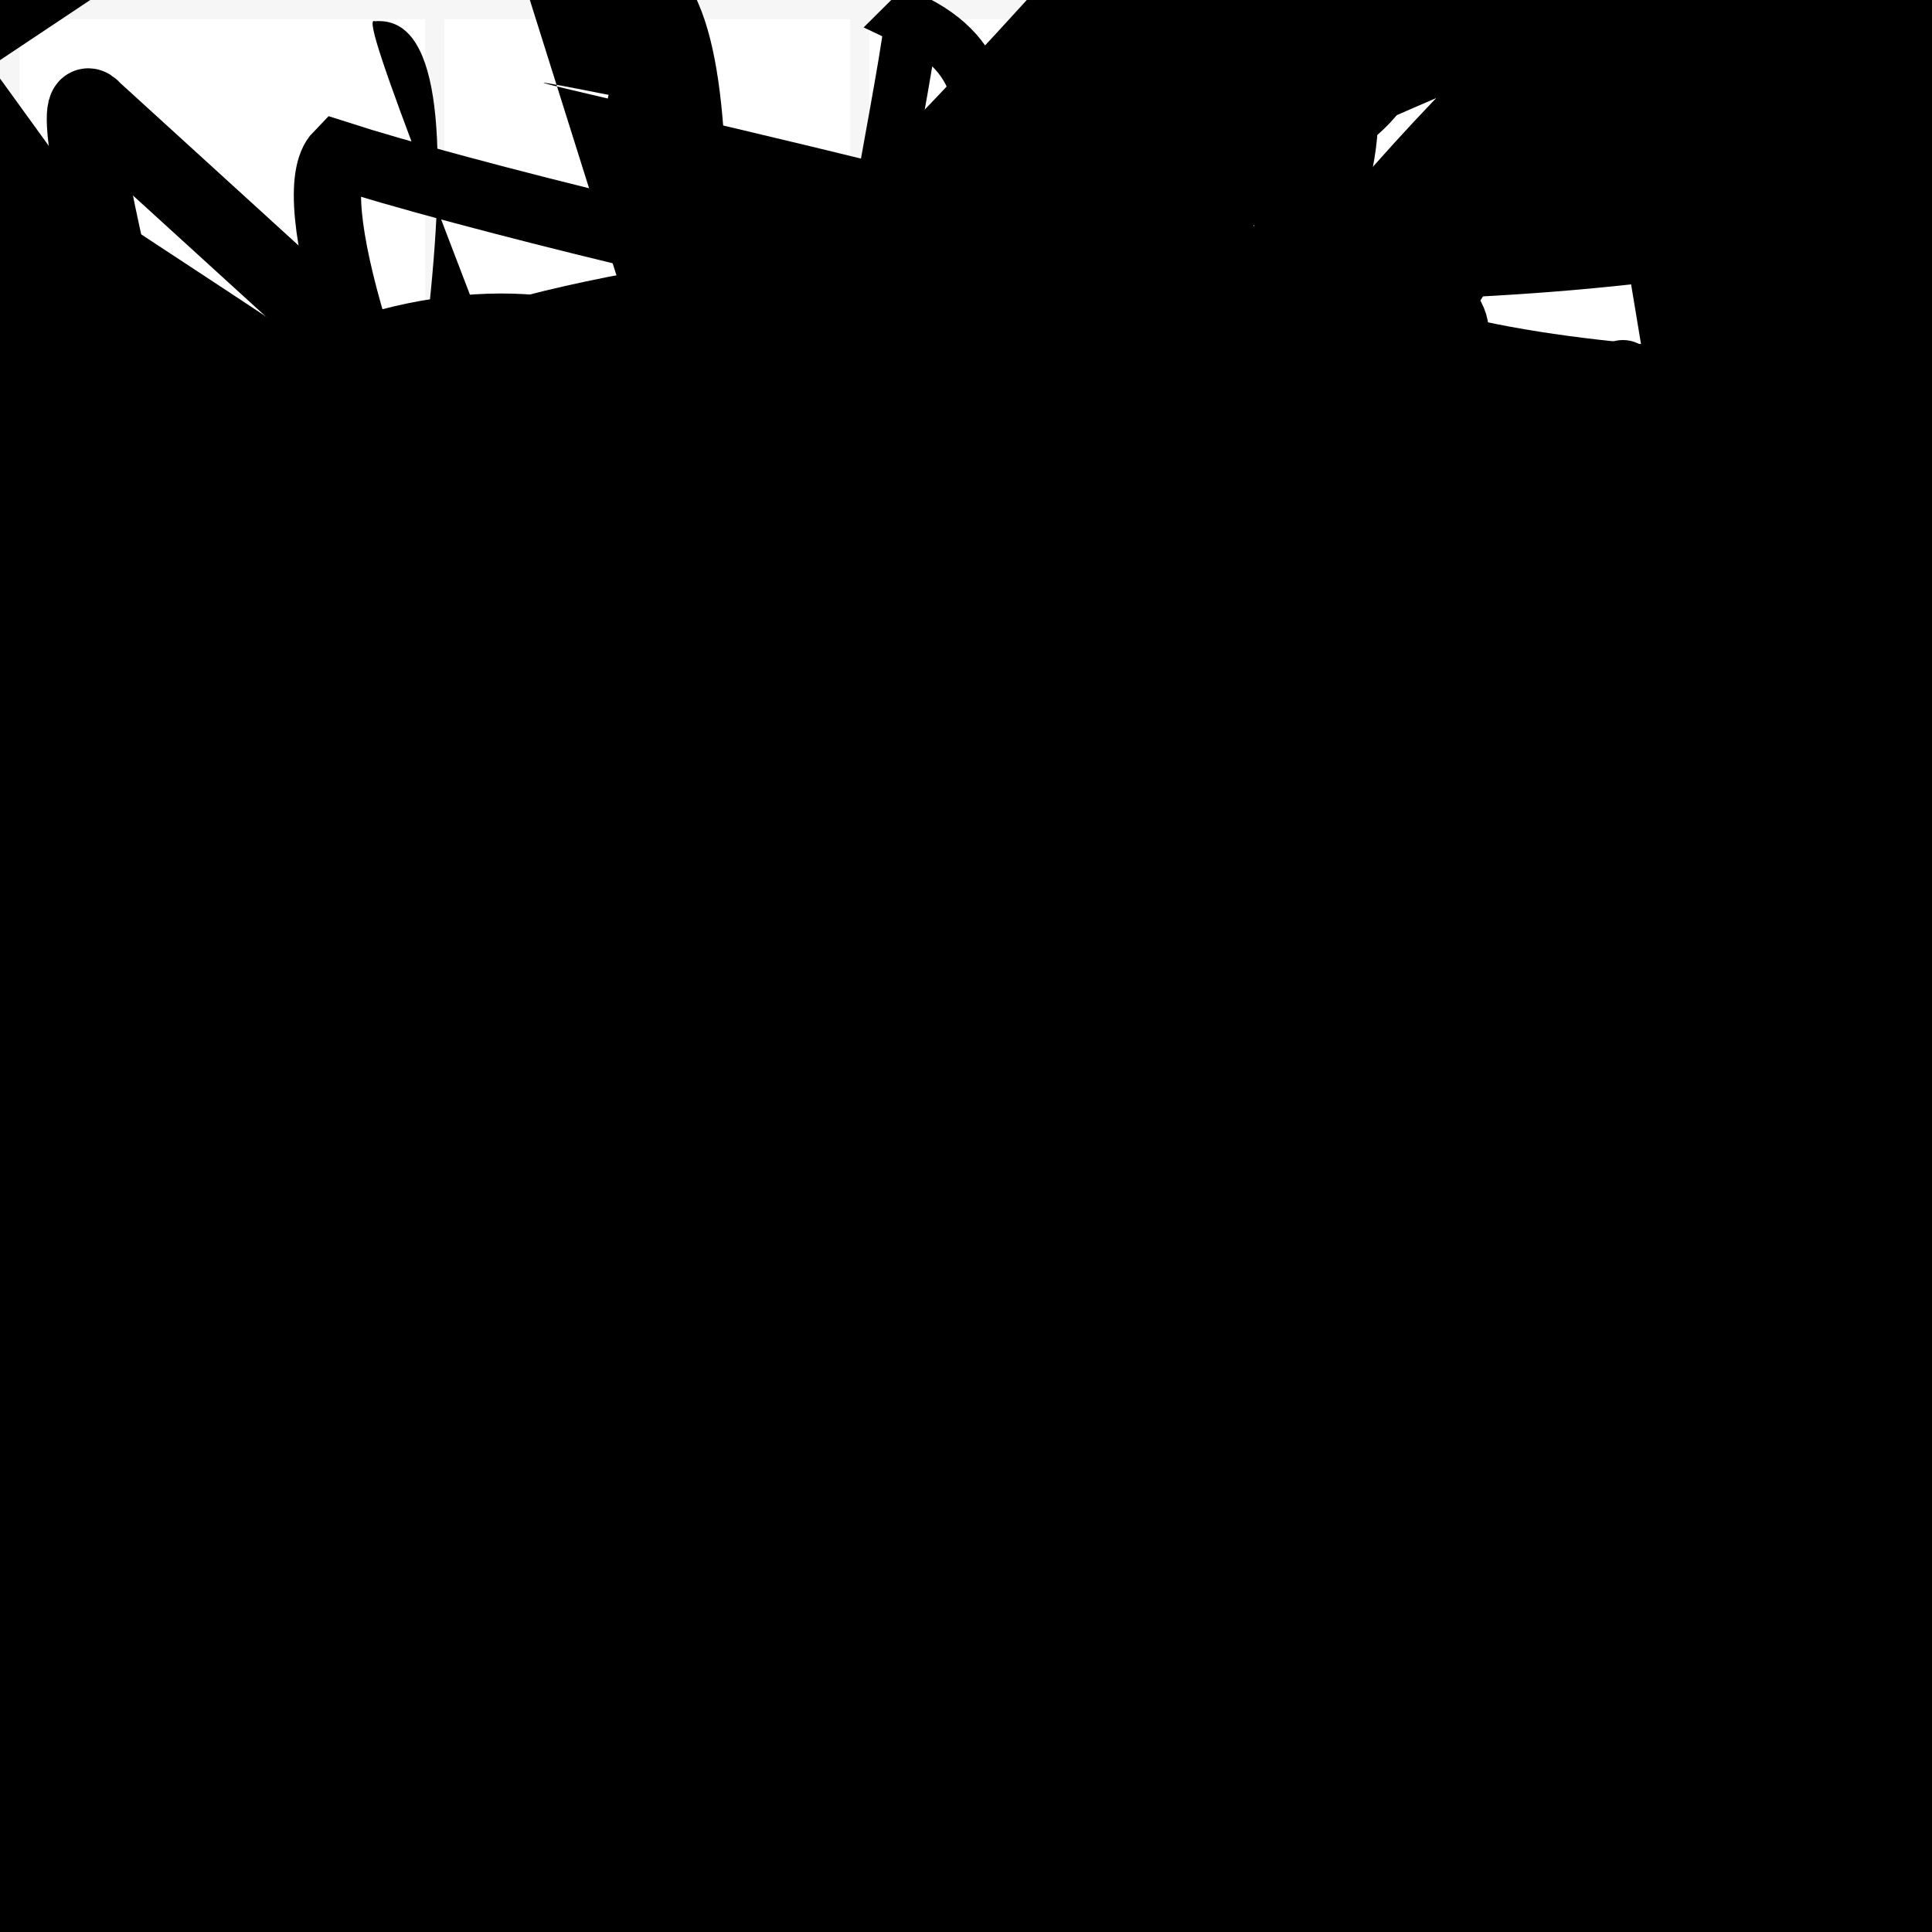 <?xml version="1.0" encoding="UTF-8"?>
<svg xmlns="http://www.w3.org/2000/svg" width="100" height="100" viewBox="0 0 100 100">
<defs>
<linearGradient id="g0" x1="0%" y1="0%" x2="100%" y2="100%">
<stop offset="0.0%" stop-color="hsl(106, 75%, 59%)" />
<stop offset="33.3%" stop-color="hsl(183, 71%, 60%)" />
<stop offset="66.7%" stop-color="hsl(242, 72%, 49%)" />
<stop offset="100.0%" stop-color="hsl(322, 74%, 44%)" />
</linearGradient>
<linearGradient id="g1" x1="0%" y1="0%" x2="100%" y2="100%">
<stop offset="0.0%" stop-color="hsl(290, 83%, 63%)" />
<stop offset="33.3%" stop-color="hsl(2, 82%, 55%)" />
<stop offset="66.7%" stop-color="hsl(86, 72%, 68%)" />
<stop offset="100.0%" stop-color="hsl(83, 65%, 44%)" />
</linearGradient>
<linearGradient id="g2" x1="0%" y1="0%" x2="100%" y2="100%">
<stop offset="0.0%" stop-color="hsl(40, 53%, 69%)" />
<stop offset="33.3%" stop-color="hsl(104, 72%, 65%)" />
<stop offset="66.7%" stop-color="hsl(144, 86%, 72%)" />
<stop offset="100.0%" stop-color="hsl(151, 70%, 62%)" />
</linearGradient>
<filter id="f1" x="-20%" y="-20%" width="140%" height="140%">
  <feGaussianBlur stdDeviation="1.802" />
</filter>

</defs>

<circle cx="97.8" cy="33.6" r="5.9" fill="url(#g2)" fill-opacity="0.99"  transform="translate(62.2 49.5) rotate(270.3) scale(1.91 1.56)" />
<rect x="60.8" y="7.2" width="28.8" height="16.0" rx="0" fill="none" fill-opacity="0.77" stroke="hsl(144, 86%, 72%)" stroke-width="2.5"  transform="translate(88.7 12.1) rotate(289.1) scale(1.72 0.63)" />
<rect x="53.2" y="47.4" width="24.7" height="21.3" rx="0" fill="none" fill-opacity="0.54" stroke="hsl(290, 83%, 63%)" stroke-width="2.4" filter="url(#f1)" transform="translate(84.7 48.2) rotate(35.2) scale(1.10 0.93)" />
<path d="M 58.8 36.2 C 45.5 52.7, 23.3 23.7, 28.4 29.7 C 33.0 23.1, 80.5 88.4, 83.6 93.6 C 81.2 80.1, 43.4 0.0, 52.1 5.0 C 56.4 10.8, 19.1 71.2, 11.9 84.5 C 22.6 87.6, 23.9 8.2, 33.5 19.1 C 50.0 1.9, 30.8 36.4, 33.4 21.6 Z" fill="hsl(151, 70%, 62%)" fill-opacity="0.86" stroke="none" stroke-width="4.07"  transform="translate(23.3 70.4) rotate(157.5) scale(1.58 1.09)" />
<path d="M 24.5 55.7 C 4.9 71.5, 10.2 27.5, 8.6 39.6 C 28.6 53.3, 86.3 90.2, 87.8 90.3 C 98.7 100.0, 4.1 7.8, 10.2 14.7 C 13.5 8.9, 38.6 98.9, 52.4 98.8 C 41.0 91.0, 9.0 100.0, 8.5 98.2 C 12.6 98.3, 26.2 55.4, 21.3 62.9 C 12.9 77.9, 77.3 78.1, 88.4 89.6 C 94.0 80.2, 28.4 24.8, 40.8 11.6 C 41.7 5.3, 19.2 71.4, 18.9 60.9 Z" fill="hsl(106, 75%, 59%)" fill-opacity="0.25" stroke="none" stroke-width="1.02"  transform="translate(27.7 33.3) rotate(314.1) scale(1.09 0.93)" />
<path d="M 84.3 57.2 C 88.0 43.4, 21.3 100.0, 22.8 93.7 C 17.2 100.0, 100.0 62.3, 95.8 71.9 C 100.0 75.4, 82.6 81.2, 77.6 68.5 C 67.2 71.3, 47.0 75.0, 49.0 76.7 C 63.8 60.0, 40.7 66.8, 40.8 69.3 C 50.5 67.4, 47.9 23.5, 36.1 35.1 C 53.7 46.5, 47.7 62.7, 51.1 52.2 C 62.2 42.5, 16.7 69.1, 16.6 61.2 C 5.8 54.7, 62.0 48.4, 71.8 57.1 Z" fill="none" fill-opacity="0.98" stroke="hsl(86, 72%, 68%)" stroke-width="1.59"   />
<path d="M 14.2 95.9 C 0.0 100.0, 32.7 0.0, 19.4 1.1 C 17.4 0.0, 42.2 55.9, 33.8 52.6 C 21.0 70.6, 2.8 35.0, 2.9 27.3 C 0.0 25.9, 3.3 12.8, 6.7 27.1 C 0.7 35.4, 58.7 21.6, 68.1 15.3 C 60.6 26.0, 76.7 0.0, 88.3 3.8 C 73.2 15.1, 18.9 82.7, 7.5 78.8 C 14.8 90.8, 0.0 70.4, 2.3 80.2 C 10.8 62.0, 0.0 27.0, 7.7 16.4 " fill="hsl(183, 71%, 60%)" fill-opacity="0.37" stroke="none" stroke-width="2.29" filter="url(#f1)"  />
<circle cx="85.5" cy="13.5" r="7.4" fill="url(#g0)" fill-opacity="0.94"  transform="translate(85.7 85.9) rotate(23.9) scale(1.74 1.57)" />
<path d="M 22.4 52.2 C 30.8 59.4, 17.3 4.0, 9.4 10.9 C 0.0 0.0, 51.0 8.8, 50.5 22.8 C 35.5 5.0, 23.3 74.8, 29.3 60.4 C 36.7 74.4, 5.4 35.7, 16.8 22.7 C 16.0 19.9, 78.1 54.6, 75.9 54.8 C 95.7 65.9, 5.7 81.4, 8.9 79.9 C 7.3 85.7, 9.5 39.4, 20.1 26.2 C 13.9 30.4, 100.0 15.1, 98.6 14.8 Z" fill="none" fill-opacity="0.77" stroke="hsl(104, 72%, 65%)" stroke-width="3.74"  transform="translate(62.2 29.1) rotate(342.6) scale(1.48 1.87)" />
<path d="M 8.1 97.6 C 9.0 95.5, 12.3 12.3, 10.4 4.7 C 21.5 6.2, 21.2 75.5, 12.6 72.2 C 3.2 79.6, 9.6 85.8, 4.1 75.5 C 22.0 85.7, 16.7 17.7, 31.7 10.3 C 13.2 23.1, 71.9 79.5, 58.8 88.4 C 40.2 95.6, 20.0 71.3, 7.6 61.3 C 11.1 48.0, 21.9 25.8, 21.0 31.3 C 19.7 11.5, 53.0 60.6, 42.9 75.0 C 32.6 89.4, 52.0 79.7, 51.1 80.4 Z" fill="hsl(290, 83%, 63%)" fill-opacity="0.82" stroke="none" stroke-width="4.46"  transform="translate(81.2 3.1) rotate(61.8) scale(0.74 1.85)" />
<path d="M 10.6 15.1 C 8.0 14.6, 23.5 43.8, 36.7 42.2 C 41.7 30.2, 100.0 29.9, 97.7 16.4 C 83.8 11.8, 100.0 62.7, 99.5 53.9 C 100.0 63.5, 85.2 79.4, 91.9 71.1 C 77.8 77.4, 72.2 43.3, 76.7 54.1 C 93.7 45.0, 59.2 39.1, 59.1 48.3 Z" fill="hsl(183, 71%, 60%)" fill-opacity="0.41" stroke="none" stroke-width="2.11"  transform="translate(80.6 98.3) rotate(257.0) scale(1.54 1.16)" />
<rect x="16.2" y="61.6" width="20.4" height="19.8" rx="0.6" fill="none" fill-opacity="0.89"   transform="translate(96.9 57.3) rotate(97.9) scale(1.89 0.93)" />
<rect x="19.5" y="50.6" width="39.1" height="32.1" rx="0" fill="hsl(83, 65%, 44%)" fill-opacity="0.64"    />
<path d="M 10.3 51.6 C 16.8 69.0, 50.6 47.7, 40.7 43.1 C 22.3 33.5, 70.9 90.5, 65.1 93.8 C 69.4 94.2, 1.0 56.4, 5.3 50.1 C 0.0 59.4, 23.3 7.9, 12.9 9.1 C 27.9 13.0, 2.9 100.0, 16.3 99.7 C 13.9 100.0, 84.4 23.3, 93.5 20.7 C 81.8 0.9, 73.6 51.4, 72.8 43.4 " fill="none" fill-opacity="0.29" stroke="hsl(290, 83%, 63%)" stroke-width="1.60"  transform="translate(11.8 31.6) rotate(55.8) scale(1.03 1.39)" />
<rect x="31.9" y="25.6" width="48.8" height="19.9" rx="0" fill="none" fill-opacity="0.32"   transform="translate(12.5 26.4) rotate(182.1) scale(0.94 0.63)" />
<path d="M 72.7 96.7 C 63.2 100.0, 98.8 92.9, 88.4 86.1 C 73.2 82.3, 90.8 48.3, 81.3 54.5 C 80.5 41.7, 70.1 0.2, 66.5 0.9 C 84.0 0.0, 24.7 17.3, 35.6 29.8 C 55.5 43.8, 49.7 60.1, 57.7 64.4 C 60.5 53.2, 28.0 100.0, 22.8 98.7 Z" fill="none" fill-opacity="0.27" stroke="hsl(290, 83%, 63%)" stroke-width="4.24"  transform="translate(21.2 58.3) rotate(299.4) scale(0.74 1.47)" />
<circle cx="84.0" cy="19.4" r="1.8" fill="hsl(290, 83%, 63%)" fill-opacity="0.69"   />
<rect x="51.4" y="19.2" width="46.4" height="30.0" rx="7.7" fill="hsl(83, 65%, 44%)" fill-opacity="0.73" stroke="hsl(290, 83%, 63%)" stroke-width="4.4"  transform="translate(16.3 89.8) rotate(233.0) scale(1.71 0.54)" />
<circle cx="90.2" cy="98.3" r="7.7" fill="hsl(322, 74%, 44%)" fill-opacity="0.41"   />
<rect x="38.1" y="18.3" width="38.0" height="26.3" rx="0" fill="none" fill-opacity="0.25" stroke="hsl(106, 75%, 59%)" stroke-width="4.3"  transform="translate(28.9 90.2) rotate(35.8) scale(1.68 0.91)" />
<circle cx="47.2" cy="97.8" r="6.4" fill="url(#g1)" fill-opacity="0.68"   />
<rect x="4.8" y="11.6" width="23.5" height="37.1" rx="0.9" fill="hsl(151, 70%, 62%)" fill-opacity="0.64"   transform="translate(59.4 1.2) rotate(309.1) scale(1.42 0.80)" />
<rect x="20.5" y="1.1" width="48.6" height="16.8" rx="3.7" fill="none" fill-opacity="0.39"   transform="translate(81.7 10.0) rotate(127.9) scale(1.29 1.23)" />
<path d="M 77.4 40.7 C 66.8 38.1, 32.0 42.5, 38.7 54.0 C 31.1 58.1, 100.0 31.7, 98.1 36.7 C 90.9 38.1, 54.4 28.6, 42.8 32.2 C 24.7 25.6, 70.4 4.9, 56.5 3.7 C 36.7 0.0, 100.0 48.4, 89.8 55.5 C 96.6 69.0, 40.1 79.2, 28.9 90.2 C 48.8 71.3, 19.4 100.0, 14.4 93.5 C 26.7 90.6, 92.2 38.8, 94.5 32.2 C 76.0 22.5, 73.8 35.7, 84.8 34.7 C 92.9 21.3, 56.9 0.0, 61.5 8.1 Z" fill="hsl(106, 75%, 59%)" fill-opacity="0.40" stroke="none" stroke-width="2.09"  transform="translate(52.1 95.1) rotate(318.7) scale(0.63 1.63)" />
<circle cx="45.5" cy="43.6" r="0.4" fill="hsl(104, 72%, 65%)" fill-opacity="0.91"   />
<path d="M 89.1 13.8 C 100.0 1.5, 62.7 6.3, 74.8 9.0 C 57.3 0.0, 100.0 0.0, 86.5 2.9 C 82.8 11.9, 92.9 69.0, 97.4 75.1 C 98.6 68.2, 0.0 40.8, 5.7 55.5 C 4.8 70.3, 49.5 85.1, 39.5 92.1 C 55.8 82.7, 16.3 60.8, 26.4 69.2 C 32.5 88.4, 41.0 50.4, 45.2 50.7 Z" fill="hsl(2, 82%, 55%)" fill-opacity="0.40" stroke="none" stroke-width="3.59"  transform="translate(65.1 68.4) rotate(101.3) scale(1.41 0.86)" />
<rect x="19.6" y="46.5" width="47.0" height="28.0" rx="0" fill="hsl(242, 72%, 49%)" fill-opacity="0.21"   transform="translate(98.3 82.7) rotate(144.1) scale(1.71 1.99)" />
<rect x="50.8" y="18.7" width="20.7" height="26.7" rx="0" fill="hsl(40, 53%, 69%)" fill-opacity="0.72" stroke="hsl(144, 86%, 72%)" stroke-width="4.5"  transform="translate(6.9 91.3) rotate(236.3) scale(1.59 1.59)" />
<circle cx="42.1" cy="76.5" r="16.9" fill="hsl(322, 74%, 44%)" fill-opacity="0.79"  transform="translate(85.4 25.5) rotate(58.0) scale(1.37 1.95)" />
<path d="M 81.8 84.6 C 70.2 93.1, 45.5 0.0, 58.5 8.2 C 73.9 0.4, 44.4 67.5, 35.5 56.3 C 42.3 74.1, 15.1 36.0, 11.5 45.9 C 0.0 51.8, 84.1 54.7, 70.2 65.5 C 61.1 85.5, 36.7 14.4, 41.6 8.5 C 56.3 5.5, 85.4 75.4, 73.8 88.4 C 92.7 83.1, 4.6 10.5, 1.4 11.9 C 10.9 22.2, 0.5 3.7, 2.6 13.4 C 0.0 8.6, 42.1 76.2, 28.7 88.5 C 11.3 100.0, 41.9 77.5, 35.8 89.6 " fill="none" fill-opacity="0.87" stroke="hsl(83, 65%, 44%)" stroke-width="1.99"  transform="translate(58.8 29.3) rotate(317.5) scale(1.28 1.02)" />
<rect x="12.2" y="5.6" width="39.3" height="32.4" rx="18.2" fill="none" fill-opacity="0.42"    />
<circle cx="4.4" cy="60.7" r="17.2" fill="hsl(242, 72%, 49%)" fill-opacity="0.64"  transform="translate(27.3 28.9) rotate(116.7) scale(1.55 1.94)" />
<circle cx="54.3" cy="27.6" r="5.8" fill="url(#g2)" fill-opacity="0.97" filter="url(#f1)" transform="translate(49.7 12.1) rotate(111.3) scale(0.90 1.19)" />
<rect x="67.6" y="50.1" width="21.0" height="25.6" rx="15.1" fill="hsl(2, 82%, 55%)" fill-opacity="0.56"   transform="translate(94.2 22.8) rotate(356.3) scale(1.02 0.94)" />
<path d="M 0.9 44.5 C 18.4 58.4, 82.7 13.6, 83.2 2.4 C 68.2 17.7, 96.5 58.0, 87.2 68.7 C 100.0 54.8, 37.4 91.7, 47.4 96.0 C 46.3 92.8, 75.6 26.0, 89.7 39.7 C 98.9 57.0, 93.6 66.4, 95.2 55.9 C 100.0 50.5, 42.5 68.8, 42.6 57.3 C 52.4 43.6, 56.1 40.3, 53.6 45.9 C 71.3 39.1, 96.2 60.6, 98.1 60.0 C 81.3 59.8, 60.5 41.7, 72.5 43.7 C 84.8 53.9, 53.0 0.0, 58.4 0.2 Z" fill="none" fill-opacity="0.85" stroke="hsl(83, 65%, 44%)" stroke-width="4.55" filter="url(#f1)" transform="translate(73.7 99.5) rotate(31.2) scale(1.64 0.66)" />
<circle cx="89.5" cy="31.2" r="0.6" fill="url(#g2)" fill-opacity="0.43" filter="url(#f1)" transform="translate(21.6 20.6) rotate(142.3) scale(1.86 1.36)" />
<circle cx="42.8" cy="9.5" r="1.0" fill="url(#g1)" fill-opacity="0.41"  transform="translate(72.8 73.4) rotate(315.2) scale(1.90 0.66)" />
<path d="M 4.9 5.7 C 0.0 0.0, 29.4 99.9, 32.0 96.0 C 15.5 96.5, 38.0 29.2, 31.9 33.0 C 27.4 37.9, 39.5 37.5, 40.8 42.4 C 54.7 26.5, 65.5 89.8, 78.2 75.9 C 77.1 71.4, 93.2 41.9, 88.7 47.7 C 82.6 37.1, 72.7 52.9, 69.2 64.3 Z" fill="none" fill-opacity="0.79" stroke="hsl(86, 72%, 68%)" stroke-width="3.86"   />
<path d="M 19.3 13.8 C 30.7 1.6, 3.7 100.0, 8.5 96.3 C 3.3 80.9, 80.7 47.4, 90.6 34.0 C 100.0 18.0, 41.0 38.1, 43.1 34.7 C 25.1 44.5, 65.7 20.0, 57.5 23.2 C 64.4 37.5, 12.2 27.1, 2.6 36.7 C 0.0 33.4, 49.3 80.6, 39.2 79.4 C 31.9 90.3, 57.9 83.1, 50.4 86.4 C 54.6 100.0, 62.8 65.9, 77.1 55.1 Z" fill="hsl(144, 86%, 72%)" fill-opacity="0.91" stroke="none" stroke-width="2.81"  transform="translate(20.9 48.1) rotate(345.2) scale(0.69 1.34)" />
<rect x="53.6" y="82.9" width="30.7" height="16.8" rx="0" fill="hsl(151, 70%, 62%)" fill-opacity="0.78"  filter="url(#f1)" transform="translate(9.1 73.5) rotate(15.9) scale(1.13 0.61)" />
<rect x="26.1" y="38.1" width="34.4" height="12.0" rx="11.5" fill="hsl(106, 75%, 59%)" fill-opacity="0.44"   transform="translate(48.2 92.1) rotate(172.5) scale(1.34 0.86)" />
<path d="M 22.6 48.7 C 10.6 39.5, 61.3 82.2, 71.3 67.7 C 83.0 52.1, 47.8 34.3, 33.3 37.1 C 49.2 52.6, 35.6 89.1, 27.5 76.5 C 34.1 96.2, 12.9 57.3, 3.7 68.8 C 0.0 64.6, 0.0 63.8, 4.5 68.4 C 22.5 68.3, 5.9 42.3, 20.2 55.1 Z" fill="none" fill-opacity="0.77" stroke="hsl(40, 53%, 69%)" stroke-width="0.86"  transform="translate(56.1 7.3) rotate(134.2) scale(1.85 1.34)" />
<path d="M 4.2 56.0 C 13.1 39.0, 90.6 47.7, 86.6 34.8 C 72.8 46.9, 41.3 95.3, 42.5 97.4 C 25.6 81.3, 46.5 36.3, 36.3 28.8 C 39.3 9.3, 79.2 0.0, 68.2 2.7 C 65.2 0.0, 40.0 36.1, 26.8 29.4 C 18.8 46.8, 85.1 35.6, 93.8 50.5 C 93.7 63.1, 62.7 21.9, 57.8 26.7 C 53.1 33.0, 42.2 41.4, 39.4 39.0 Z" fill="hsl(151, 70%, 62%)" fill-opacity="0.38" stroke="none" stroke-width="2.29"  transform="translate(59.5 86.5) rotate(92.3) scale(1.44 1.95)" />
<circle cx="97.5" cy="16.0" r="16.1" fill="url(#g2)" fill-opacity="0.60"  transform="translate(68.5 50.2) rotate(190.7) scale(1.75 0.98)" />
<path d="M 92.3 64.3 C 87.8 46.1, 29.5 85.8, 15.2 85.7 C 34.4 84.3, 64.8 84.5, 52.2 78.8 C 67.0 96.7, 69.8 63.2, 77.5 50.7 C 97.4 49.9, 34.8 40.5, 42.1 27.5 C 38.6 29.7, 37.7 55.1, 46.5 42.9 C 34.3 61.4, 48.1 0.0, 47.1 1.0 C 63.5 8.7, 18.6 39.6, 30.0 39.9 Z" fill="none" fill-opacity="0.70" stroke="hsl(183, 71%, 60%)" stroke-width="2.80"   />
<rect x="33.4" y="27.1" width="48.1" height="37.6" rx="0" fill="none" fill-opacity="0.46" stroke="hsl(2, 82%, 55%)" stroke-width="1.5"  transform="translate(42.2 26.9) rotate(7.2) scale(1.09 0.68)" />
<rect x="9.9" y="14.9" width="26.7" height="21.6" rx="2.6" fill="hsl(242, 72%, 49%)" fill-opacity="0.38"   transform="translate(32.4 72.6) rotate(232.4) scale(0.60 1.28)" />
<path d="M 79.7 21.5 C 62.3 35.8, 98.1 60.4, 97.7 55.7 C 100.0 69.7, 65.3 17.9, 70.0 5.3 C 77.8 3.3, 93.2 14.9, 88.4 3.2 C 95.7 0.0, 83.2 29.0, 96.2 14.4 C 100.0 3.6, 87.4 36.9, 76.9 22.9 C 57.2 20.3, 51.2 89.0, 65.6 82.6 C 73.2 70.6, 92.7 4.5, 99.7 4.3 C 99.0 17.5, 92.8 10.7, 86.6 3.3 C 90.9 21.3, 82.5 88.0, 76.6 98.4 Z" fill="hsl(2, 82%, 55%)" fill-opacity="0.31" stroke="none" stroke-width="1.22"  transform="translate(8.5 66.7) rotate(357.6) scale(1.89 0.78)" />
<rect x="10.6" y="18.6" width="33.5" height="30.9" rx="18.7" fill="none" fill-opacity="0.68"   transform="translate(21.2 39.8) rotate(206.3) scale(1.28 0.92)" />
<circle cx="7.0" cy="33.4" r="10.5" fill="url(#g2)" fill-opacity="0.52"  transform="translate(8.5 67.0) rotate(214.0) scale(1.18 1.19)" />
<circle cx="10.8" cy="72.8" r="13.7" fill="url(#g2)" fill-opacity="0.43" filter="url(#f1)" transform="translate(2.6 46.7) rotate(105.6) scale(1.01 1.94)" />
<path d="M 89.5 61.6 C 96.1 44.7, 89.8 0.0, 89.3 12.4 C 87.3 6.5, 39.9 70.1, 43.5 59.1 C 30.1 58.3, 51.8 94.0, 60.7 94.2 C 44.5 98.3, 31.8 75.2, 29.9 81.2 C 43.5 94.7, 44.6 36.3, 46.6 27.7 C 54.8 45.2, 86.9 15.5, 82.3 30.5 C 91.6 25.0, 4.8 0.0, 14.8 7.0 C 26.2 20.1, 100.0 41.1, 95.5 30.4 Z" fill="hsl(151, 70%, 62%)" fill-opacity="0.60" stroke="none" stroke-width="3.11"  transform="translate(61.3 8.1) rotate(4.3) scale(0.61 1.31)" />
<rect x="40.9" y="8.5" width="21.6" height="25.3" rx="0" fill="hsl(106, 75%, 59%)" fill-opacity="0.53"   transform="translate(23.4 80.2) rotate(137.5) scale(1.35 1.40)" />
<path d="M 85.1 88.2 C 80.3 86.0, 89.5 61.2, 93.0 65.7 C 86.6 76.7, 38.0 88.4, 52.9 91.3 C 70.5 80.1, 48.7 51.4, 48.3 55.6 C 31.1 52.4, 11.6 20.7, 14.5 27.6 C 12.7 17.9, 100.0 18.0, 92.9 29.6 C 75.1 22.8, 42.2 69.0, 50.5 72.5 Z" fill="hsl(242, 72%, 49%)" fill-opacity="0.98" stroke="none" stroke-width="4.63" filter="url(#f1)" transform="translate(42.4 55.3) rotate(104.0) scale(0.83 0.52)" />
<circle cx="53.9" cy="92.5" r="4.5" fill="hsl(86, 72%, 68%)" fill-opacity="0.57"  transform="translate(57.6 83.8) rotate(256.2) scale(1.48 1.64)" />
<path d="M 98.0 36.7 C 100.0 22.1, 100.0 49.5, 98.0 55.9 C 100.0 64.5, 28.2 11.0, 19.6 3.6 C 1.4 0.0, 6.4 37.5, 4.1 35.6 C 0.0 37.7, 73.7 15.0, 84.6 13.3 C 80.2 14.2, 72.8 37.9, 68.7 50.6 C 53.8 46.2, 49.4 26.7, 44.4 27.0 C 43.8 11.5, 8.2 67.9, 22.8 80.7 C 31.9 63.6, 62.5 43.5, 74.4 52.3 Z" fill="hsl(290, 83%, 63%)" fill-opacity="0.59" stroke="none" stroke-width="3.85"  transform="translate(6.9 54.4) rotate(222.4) scale(1.75 0.97)" />
<path d="M 77.7 48.6 C 93.0 32.9, 30.7 38.9, 20.7 25.5 C 5.2 11.0, 66.8 13.8, 61.8 6.6 C 72.2 13.6, 0.0 54.1, 5.6 47.2 C 24.1 33.3, 25.4 90.4, 14.3 91.2 C 34.2 88.2, 25.3 35.0, 15.3 21.2 C 24.5 13.2, 85.8 22.7, 93.3 16.5 Z" fill="hsl(151, 70%, 62%)" fill-opacity="0.84" stroke="none" stroke-width="1.93"   />
<circle cx="94.8" cy="12.1" r="12.3" fill="url(#g2)" fill-opacity="0.83" filter="url(#f1)" transform="translate(61.5 36.5) rotate(338.3) scale(1.56 1.99)" />
<path d="M 41.7 63.9 C 22.4 57.1, 93.5 84.5, 87.7 69.9 C 67.9 54.2, 18.9 54.5, 16.9 46.0 C 10.2 61.4, 3.4 17.5, 6.3 17.0 C 21.3 1.8, 36.7 54.4, 41.3 52.5 C 23.1 42.1, 0.0 76.2, 2.2 84.2 C 11.6 70.0, 4.6 1.3, 15.0 12.5 C 30.4 22.7, 50.5 7.6, 47.5 17.9 C 50.4 27.4, 74.5 71.3, 85.0 67.8 C 98.5 71.4, 6.6 37.7, 11.2 31.7 C 23.5 46.0, 60.3 94.6, 60.5 89.1 Z" fill="hsl(290, 83%, 63%)" fill-opacity="0.49" stroke="none" stroke-width="2.58"  transform="translate(82.8 53.8) rotate(22.7) scale(1.72 0.62)" />
<path d="M 32.0 78.9 C 48.5 73.8, 100.0 19.7, 94.4 8.4 C 90.0 20.0, 7.2 79.2, 9.1 68.9 C 12.0 77.5, 37.2 82.7, 38.9 93.5 C 26.2 87.6, 84.3 96.6, 80.5 99.2 C 77.4 100.0, 95.4 38.0, 91.4 26.5 C 75.5 28.3, 78.6 24.1, 65.2 25.6 C 64.0 25.6, 14.3 96.8, 6.5 83.7 C 19.4 79.5, 49.7 25.6, 51.0 26.3 C 66.1 34.4, 92.7 45.8, 99.0 56.5 C 100.0 75.2, 68.9 21.1, 71.0 26.6 Z" fill="hsl(242, 72%, 49%)" fill-opacity="0.83" stroke="none" stroke-width="1.10"  transform="translate(17.9 10.5) rotate(166.8) scale(0.75 0.93)" />
<rect x="50.6" y="20.1" width="32.5" height="21.3" rx="7.3" fill="none" fill-opacity="0.64"   transform="translate(46.2 60.5) rotate(202.9) scale(0.84 1.88)" />
<rect x="43.1" y="49.7" width="34.8" height="20.5" rx="12.4" fill="hsl(322, 74%, 44%)" fill-opacity="0.77"    />
<path d="M 78.5 34.4 C 84.1 30.0, 64.0 46.7, 72.9 40.9 C 69.4 56.9, 42.6 50.0, 40.0 60.1 C 21.0 49.0, 97.4 39.3, 92.9 38.9 C 82.5 36.1, 6.4 26.8, 9.1 24.6 C 13.9 39.8, 38.9 48.9, 51.4 48.6 C 46.4 30.4, 23.2 16.1, 9.8 26.5 C 14.7 27.8, 68.0 20.2, 76.1 27.5 C 88.4 19.5, 100.0 33.8, 89.7 46.2 Z" fill="hsl(83, 65%, 44%)" fill-opacity="0.68" stroke="none" stroke-width="0.98"  transform="translate(73.2 1.4) rotate(94.8) scale(0.72 0.77)" />
<path d="M 73.5 81.3 C 65.1 99.3, 60.9 64.8, 55.8 58.5 C 72.7 70.3, 0.0 47.0, 4.0 39.5 C 0.0 24.3, 80.8 78.3, 66.0 76.9 C 85.4 68.6, 35.1 89.4, 46.0 81.3 C 38.7 71.2, 7.1 46.8, 2.0 41.3 C 0.0 44.0, 63.0 74.7, 63.3 61.1 C 67.2 74.1, 43.9 47.8, 49.8 43.4 C 34.1 48.9, 18.1 8.4, 8.2 8.3 C 0.0 22.5, 46.3 52.5, 58.2 52.6 C 70.2 37.1, 33.2 14.1, 37.8 19.3 Z" fill="hsl(104, 72%, 65%)" fill-opacity="0.54" stroke="none" stroke-width="4.56"  transform="translate(81.6 92.7) rotate(205.9) scale(1.23 0.75)" />
<circle cx="20.4" cy="62.9" r="4.4" fill="hsl(322, 74%, 44%)" fill-opacity="0.74"  transform="translate(69.2 60.6) rotate(99.7) scale(1.62 1.30)" />
<path d="M 93.2 84.7 C 90.4 100.0, 68.9 91.7, 65.0 87.3 C 73.3 67.6, 60.8 24.4, 48.9 28.6 C 49.8 39.9, 86.1 74.6, 80.1 86.0 C 90.9 79.5, 38.0 39.5, 47.9 28.5 C 65.5 44.1, 0.0 9.3, 7.8 1.8 C 8.1 18.1, 43.3 57.3, 37.5 69.6 C 28.9 88.9, 8.8 2.2, 18.2 3.0 C 18.6 5.2, 9.9 22.0, 20.4 36.9 Z" fill="hsl(144, 86%, 72%)" fill-opacity="0.75" stroke="none" stroke-width="1.97"  transform="translate(18.0 33.0) rotate(290.9) scale(1.71 1.05)" />
<path d="M 26.9 56.2 C 13.9 75.9, 1.5 9.9, 1.8 0.2 C 0.0 0.0, 22.0 100.0, 35.2 96.4 C 33.8 92.2, 54.3 34.8, 63.0 23.5 C 82.3 29.7, 14.7 39.6, 13.5 40.9 C 25.8 49.0, 65.5 61.0, 61.6 64.4 C 60.3 71.3, 39.8 58.9, 35.7 65.5 C 45.2 46.9, 54.6 33.6, 56.7 48.2 " fill="hsl(86, 72%, 68%)" fill-opacity="0.25" stroke="none" stroke-width="3.80"  transform="translate(39.3 0.3) rotate(207.6) scale(1.59 0.77)" />
<circle cx="53.0" cy="67.2" r="4.2" fill="url(#g2)" fill-opacity="0.97" filter="url(#f1)" transform="translate(37.6 10.0) rotate(198.6) scale(0.98 1.28)" />
<path d="M 11.3 83.4 C 21.0 69.9, 55.8 39.4, 46.4 31.0 C 58.0 31.1, 76.3 43.9, 83.7 57.0 C 74.5 53.1, 28.2 75.2, 19.7 62.7 C 8.1 64.0, 88.2 68.7, 85.1 66.8 C 94.5 61.4, 91.0 0.9, 91.2 5.0 C 100.0 19.9, 73.0 100.0, 86.9 97.6 C 100.0 100.0, 100.0 25.6, 97.0 35.5 C 99.6 20.1, 47.5 10.3, 56.3 2.2 C 65.4 10.5, 60.6 33.1, 73.8 36.8 C 61.2 17.6, 91.6 44.7, 82.6 54.5 Z" fill="hsl(144, 86%, 72%)" fill-opacity="0.29" stroke="none" stroke-width="3.80"   />
<rect x="7.4" y="25.5" width="32.6" height="37.0" rx="3.9" fill="none" fill-opacity="0.93" stroke="hsl(151, 70%, 62%)" stroke-width="1.4"  transform="translate(62.2 3.8) rotate(41.3) scale(0.59 1.57)" />
<circle cx="52.6" cy="45.8" r="10.7" fill="url(#g1)" fill-opacity="0.93"  transform="translate(63.1 47.0) rotate(85.4) scale(1.80 1.64)" />
<rect x="15.4" y="10.5" width="39.3" height="31.0" rx="0" fill="none" fill-opacity="0.83"   transform="translate(88.2 44.4) rotate(264.0) scale(0.72 1.26)" />
<circle cx="24.6" cy="20.5" r="4.1" fill="url(#g1)" fill-opacity="0.54"   />
<path d="M 40.7 30.0 C 42.8 20.9, 51.2 31.4, 43.7 29.2 C 27.5 37.6, 0.0 91.5, 1.9 96.7 C 9.2 85.3, 11.8 100.0, 13.2 88.0 C 1.4 71.0, 91.9 19.3, 87.5 15.6 C 89.0 13.4, 81.7 9.6, 88.5 13.7 C 79.3 6.3, 6.3 62.1, 16.4 65.9 C 21.7 78.2, 48.8 100.0, 34.3 98.1 Z" fill="none" fill-opacity="0.39" stroke="hsl(322, 74%, 44%)" stroke-width="3.47"  transform="translate(16.8 63.4) rotate(148.5) scale(0.92 0.81)" />
<rect x="22.5" y="11.2" width="40.3" height="36.4" rx="0" fill="hsl(151, 70%, 62%)" fill-opacity="0.84"  filter="url(#f1)" transform="translate(25.8 61.4) rotate(183.5) scale(1.44 1.79)" />
<path d="M 93.5 26.6 C 87.7 17.7, 41.9 98.7, 50.7 92.6 C 35.8 100.0, 28.0 71.3, 24.0 67.7 C 9.1 65.8, 31.1 44.7, 21.4 59.3 C 35.3 76.1, 35.6 73.4, 28.0 61.7 C 11.1 59.9, 82.9 0.0, 83.9 0.7 C 72.2 0.0, 80.9 4.4, 71.0 0.0 C 51.2 9.1, 25.4 74.9, 40.0 71.4 C 20.7 58.1, 72.2 42.0, 77.0 36.8 Z" fill="hsl(183, 71%, 60%)" fill-opacity="0.34" stroke="none" stroke-width="2.09"  transform="translate(85.7 80.4) rotate(72.3) scale(0.98 0.85)" />
<path d="M 62.4 85.2 C 47.6 67.0, 99.8 4.6, 97.5 1.3 C 100.0 1.2, 4.6 89.2, 0.0 95.7 C 0.0 100.0, 99.3 0.0, 86.2 10.1 C 78.5 0.0, 33.0 0.0, 24.9 3.3 C 21.5 0.0, 89.3 0.7, 95.4 4.1 C 100.0 18.6, 30.6 47.0, 38.6 59.6 C 30.3 70.7, 83.3 50.3, 91.2 48.0 C 100.0 50.0, 61.6 100.0, 64.7 97.0 C 48.1 84.7, 34.4 100.0, 37.4 94.3 C 22.4 99.3, 85.8 64.1, 71.2 55.4 Z" fill="hsl(290, 83%, 63%)" fill-opacity="0.93" stroke="none" stroke-width="3.30"  transform="translate(50.9 91.5) rotate(270.1) scale(1.22 1.40)" />
<path d="M 99.7 23.4 C 100.0 21.9, 34.1 50.2, 28.0 49.5 C 29.9 30.8, 83.4 88.1, 72.6 91.4 C 71.3 97.3, 83.6 88.4, 78.4 91.2 C 74.9 76.0, 79.4 51.8, 86.9 40.4 C 100.0 54.2, 75.7 82.2, 66.6 86.9 C 62.7 69.4, 100.0 73.9, 93.9 71.3 C 74.0 61.0, 30.8 54.9, 26.7 56.0 C 34.1 53.8, 0.0 35.3, 5.0 43.8 C 2.7 42.0, 18.5 24.9, 17.8 25.0 Z" fill="none" fill-opacity="0.60" stroke="hsl(322, 74%, 44%)" stroke-width="2.03"  transform="translate(97.9 53.5) rotate(94.9) scale(1.63 0.68)" />
<rect x="17.3" y="63.2" width="29.5" height="36.4" rx="0" fill="hsl(322, 74%, 44%)" fill-opacity="0.45"   transform="translate(72.2 77.9) rotate(62.0) scale(1.59 1.98)" />
<path d="M 15.5 36.3 C 25.1 21.2, 34.4 24.4, 19.7 24.0 C 3.5 18.2, 18.5 23.1, 20.6 30.8 C 1.4 41.5, 64.5 7.9, 74.6 15.7 C 82.0 24.2, 29.6 11.9, 17.5 8.0 C 13.5 12.1, 32.1 54.7, 44.8 57.0 C 43.4 62.3, 27.5 66.6, 28.4 58.1 C 21.3 57.8, 60.6 84.0, 56.2 95.9 C 38.8 85.9, 32.4 71.2, 27.2 77.6 Z" fill="none" fill-opacity="0.27" stroke="hsl(242, 72%, 49%)" stroke-width="3.48"   />
<path d="M 10.1 78.4 C 0.0 70.1, 9.2 47.1, 9.5 50.9 C 0.0 70.8, 56.4 68.0, 51.9 63.4 C 37.5 72.9, 25.7 15.6, 31.9 24.8 C 30.2 25.4, 59.2 66.4, 45.6 78.2 C 56.1 60.6, 96.7 82.8, 94.0 92.3 C 95.6 79.6, 92.0 48.2, 99.3 41.8 C 87.9 43.3, 17.6 0.0, 31.8 3.0 C 37.0 0.0, 82.3 70.1, 97.2 56.8 C 77.9 43.5, 4.3 39.2, 18.8 37.4 C 31.2 46.7, 86.2 20.9, 99.0 17.6 Z" fill="none" fill-opacity="0.37" stroke="hsl(2, 82%, 55%)" stroke-width="3.79"  transform="translate(93.4 0.6) rotate(357.6) scale(0.53 0.85)" />
<circle cx="88.0" cy="43.4" r="3.4" fill="hsl(242, 72%, 49%)" fill-opacity="0.93"  transform="translate(72.5 74.9) rotate(27.5) scale(1.81 0.67)" />
<rect x="21.7" y="44.7" width="49.9" height="27.6" rx="2.9" fill="hsl(144, 86%, 72%)" fill-opacity="0.37"    />
<path d="M 34.1 39.9 C 27.9 26.3, 83.0 32.4, 74.6 24.8 C 60.1 36.0, 37.5 72.6, 48.6 86.4 C 43.3 96.5, 42.1 92.6, 33.1 99.0 C 37.1 92.3, 63.4 5.6, 64.5 14.6 C 49.4 2.1, 71.7 76.3, 64.4 87.0 C 45.9 82.4, 3.1 98.1, 1.7 84.5 C 10.1 67.1, 64.8 40.3, 74.3 30.3 C 82.3 13.9, 77.4 84.4, 62.9 80.7 C 50.3 79.9, 86.1 100.0, 78.8 91.4 Z" fill="hsl(86, 72%, 68%)" fill-opacity="0.47" stroke="none" stroke-width="4.04"   />
<path d="M 61.8 51.8 C 80.5 68.1, 67.6 27.0, 73.3 16.3 C 90.4 21.5, 4.7 30.2, 0.8 22.9 C 2.4 22.8, 31.2 0.0, 42.4 2.5 C 47.9 11.1, 3.5 35.9, 2.5 24.0 C 19.1 6.9, 71.5 44.1, 64.9 32.7 C 58.2 45.9, 96.0 0.0, 86.7 0.4 C 70.0 0.0, 0.0 46.9, 13.9 38.6 Z" fill="hsl(86, 72%, 68%)" fill-opacity="0.68" stroke="none" stroke-width="4.78" filter="url(#f1)" transform="translate(93.4 40.4) rotate(127.0) scale(1.59 1.64)" />
<path d="M 43.5 81.6 C 33.5 77.5, 77.2 0.0, 91.8 2.4 C 83.1 0.0, 94.8 89.4, 84.1 94.0 C 71.4 100.0, 5.9 4.2, 8.7 12.7 C 25.0 1.1, 39.2 0.0, 39.9 10.9 C 46.1 0.0, 49.9 67.9, 49.0 60.5 C 41.2 73.0, 71.4 12.0, 78.9 14.2 C 71.2 0.0, 96.8 5.0, 92.9 9.4 C 100.0 28.0, 90.3 70.2, 94.7 80.7 C 100.0 84.6, 57.6 19.7, 44.3 24.6 C 28.6 40.5, 100.0 24.7, 87.4 18.9 Z" fill="hsl(322, 74%, 44%)" fill-opacity="0.45" stroke="none" stroke-width="4.51"  transform="translate(69.5 70.5) rotate(145.6) scale(1.74 0.58)" />
<path d="M 21.9 17.8 C 29.6 10.7, 41.7 73.3, 45.3 75.3 C 62.9 72.0, 24.5 92.6, 24.9 95.1 C 38.0 82.6, 74.2 56.6, 71.7 64.5 C 76.1 64.9, 97.9 78.7, 93.5 64.0 C 91.6 79.8, 33.4 17.8, 42.2 15.6 C 26.3 0.0, 70.3 26.3, 68.2 30.7 C 67.9 20.6, 100.0 43.8, 98.6 33.8 C 85.3 46.5, 12.4 48.0, 19.4 49.6 C 28.4 43.2, 26.1 40.3, 15.3 53.0 C 32.1 68.1, 58.1 0.0, 66.7 2.0 Z" fill="none" fill-opacity="0.88" stroke="hsl(40, 53%, 69%)" stroke-width="4.76"  transform="translate(60.5 46.7) rotate(146.6) scale(1.45 1.69)" />
<path d="M 26.1 42.9 C 39.9 28.5, 79.2 77.7, 71.6 92.5 C 58.4 100.0, 64.8 36.8, 51.2 29.5 C 53.1 32.4, 41.6 83.9, 48.3 86.5 C 51.8 100.0, 89.8 18.9, 96.5 31.7 C 100.0 36.4, 73.6 100.0, 84.2 98.8 C 78.6 100.0, 39.2 35.5, 52.0 34.8 C 53.0 43.4, 72.6 0.0, 60.0 1.2 C 64.8 3.6, 10.5 11.9, 0.6 21.7 C 0.0 26.0, 71.9 53.3, 64.3 53.3 C 67.5 40.7, 87.5 73.3, 89.2 79.0 Z" fill="hsl(183, 71%, 60%)" fill-opacity="0.50" stroke="none" stroke-width="4.38"  transform="translate(43.4 44.1) rotate(325.7) scale(1.98 1.54)" />
<path d="M 11.5 58.8 C 29.4 68.8, 17.2 71.7, 14.8 68.0 C 24.9 52.6, 0.0 31.6, 2.2 35.9 C 0.0 53.5, 0.0 54.8, 1.9 54.3 C 9.0 45.6, 32.1 45.7, 37.1 50.7 C 29.3 56.0, 54.3 100.0, 68.9 96.9 C 52.0 95.4, 53.6 46.2, 49.0 33.4 Z" fill="none" fill-opacity="0.42" stroke="hsl(2, 82%, 55%)" stroke-width="5.02"   />
<path d="M 56.2 8.5 C 69.6 24.9, 56.0 86.6, 70.5 87.0 C 85.9 70.1, 100.0 23.3, 97.0 24.1 C 83.1 41.4, 19.0 1.4, 27.8 15.0 C 36.9 27.3, 82.5 63.2, 67.6 60.6 C 85.1 52.0, 28.3 94.7, 36.4 84.8 C 36.2 67.9, 6.4 44.4, 2.5 38.2 C 13.7 19.4, 74.7 71.2, 77.8 77.2 Z" fill="hsl(151, 70%, 62%)" fill-opacity="0.33" stroke="none" stroke-width="4.64"  transform="translate(24.7 86.3) rotate(303.5) scale(1.34 0.75)" />
<path d="M 40.6 80.1 C 29.6 94.4, 22.2 44.1, 35.5 38.0 C 25.0 54.2, 64.6 19.2, 68.7 17.8 C 65.6 10.1, 54.8 84.0, 46.9 91.4 C 41.3 100.0, 98.9 52.4, 97.7 55.6 C 86.8 45.1, 59.0 30.1, 67.6 20.7 C 75.6 3.8, 5.3 57.1, 19.5 42.6 Z" fill="none" fill-opacity="0.83" stroke="hsl(183, 71%, 60%)" stroke-width="3.24"  transform="translate(48.2 24.5) rotate(231.0) scale(1.35 1.97)" />
<circle cx="22.0" cy="41.0" r="6.1" fill="url(#g1)" fill-opacity="0.92"  transform="translate(66.0 26.7) rotate(241.8) scale(1.17 1.89)" />
<path d="M 82.6 23.4 C 80.9 6.5, 25.7 25.9, 11.4 24.4 C 22.5 37.8, 9.9 86.3, 6.2 94.8 C 5.7 81.8, 79.1 20.2, 66.0 23.1 C 69.5 6.7, 21.5 20.0, 10.3 7.2 C 17.4 0.0, 5.6 23.4, 10.8 20.3 C 4.8 38.4, 0.0 44.1, 0.1 38.0 C 13.1 53.3, 2.5 82.8, 13.5 95.3 C 28.9 100.0, 92.6 0.0, 96.8 1.4 Z" fill="hsl(151, 70%, 62%)" fill-opacity="0.55" stroke="none" stroke-width="3.61" filter="url(#f1)" transform="translate(48.1 65.0) rotate(25.9) scale(1.77 1.49)" />
<rect x="59.7" y="13.5" width="37.4" height="30.6" rx="0" fill="none" fill-opacity="0.63" stroke="hsl(104, 72%, 65%)" stroke-width="3.8" filter="url(#f1)" transform="translate(22.8 83.2) rotate(247.1) scale(1.70 1.24)" />
<path d="M 40.8 72.3 C 46.0 59.8, 93.9 15.4, 84.8 2.8 C 91.2 20.0, 17.5 56.4, 4.0 45.4 C 0.0 51.5, 56.1 15.0, 47.1 8.9 C 27.4 20.6, 14.0 27.0, 12.9 34.7 C 0.3 47.8, 72.9 15.6, 65.4 21.9 C 71.8 24.8, 25.4 80.3, 23.9 79.3 C 29.1 89.0, 100.0 26.6, 93.5 36.3 C 85.9 45.6, 46.0 17.8, 57.8 16.6 C 61.1 29.6, 89.0 54.2, 91.1 54.8 C 100.0 39.6, 58.0 58.8, 65.1 50.2 Z" fill="hsl(242, 72%, 49%)" fill-opacity="0.58" stroke="none" stroke-width="1.76"  transform="translate(63.8 44.4) rotate(246.7) scale(1.24 1.64)" />
<circle cx="35.1" cy="72.4" r="16.0" fill="url(#g2)" fill-opacity="0.73"   />
<circle cx="67.6" cy="24.9" r="2.7" fill="url(#g2)" fill-opacity="0.40" filter="url(#f1)" transform="translate(69.1 89.2) rotate(352.3) scale(0.97 0.66)" />
<rect x="56.2" y="5.8" width="36.1" height="37.4" rx="9.2" fill="hsl(151, 70%, 62%)" fill-opacity="0.88"   transform="translate(53.5 12.4) rotate(81.1) scale(0.96 1.32)" />
<rect x="43.4" y="77.7" width="29.8" height="14.9" rx="5.6" fill="none" fill-opacity="0.71"    />
<circle cx="60.7" cy="46.0" r="4.2" fill="url(#g2)" fill-opacity="0.95"  transform="translate(32.5 56.3) rotate(182.2) scale(1.24 1.27)" />
<rect x="45.4" y="15.7" width="48.7" height="24.4" rx="3.6" fill="none" fill-opacity="0.56"   transform="translate(32.4 9.6) rotate(264.0) scale(1.66 1.55)" />
<rect x="12.1" y="50.3" width="44.9" height="23.1" rx="4.1" fill="hsl(290, 83%, 63%)" fill-opacity="0.77" stroke="hsl(2, 82%, 55%)" stroke-width="3.1"   />
<path d="M 44.5 95.3 C 30.1 100.0, 78.9 42.3, 76.0 30.7 C 74.1 20.5, 19.6 100.0, 14.8 96.1 C 33.9 100.0, 81.5 77.6, 80.6 70.0 C 88.2 84.1, 8.4 99.0, 11.7 95.8 C 19.9 85.8, 70.9 0.0, 62.8 10.9 C 57.0 1.4, 34.7 38.6, 28.8 48.5 C 15.2 37.7, 30.5 62.0, 38.2 49.8 C 34.1 59.7, 65.1 12.5, 61.6 0.4 " fill="hsl(86, 72%, 68%)" fill-opacity="0.66" stroke="none" stroke-width="5.04"  transform="translate(45.4 54.1) rotate(11.1) scale(1.44 1.29)" />
<path d="M 14.6 68.7 C 4.7 73.9, 51.8 90.6, 48.6 84.4 C 55.7 100.0, 82.7 99.8, 87.3 96.6 C 69.6 89.5, 0.0 83.0, 9.0 82.6 C 16.5 66.1, 74.8 53.5, 83.3 42.2 C 78.8 47.7, 32.0 79.4, 21.3 89.9 C 39.3 91.5, 52.3 11.5, 57.7 8.1 C 76.7 0.0, 51.5 70.3, 37.4 57.0 C 51.9 40.3, 84.2 75.6, 72.6 67.9 Z" fill="hsl(290, 83%, 63%)" fill-opacity="0.29" stroke="none" stroke-width="2.62" filter="url(#f1)" transform="translate(96.7 58.3) rotate(211.2) scale(0.76 1.12)" />
<path d="M 93.4 69.9 C 95.9 66.9, 41.3 38.2, 44.4 29.0 C 48.9 31.3, 68.3 0.5, 58.0 14.4 C 38.5 7.2, 73.4 15.1, 88.2 10.8 C 100.0 20.3, 58.9 36.9, 57.2 28.9 C 46.2 25.3, 6.3 16.6, 11.1 18.4 C 0.0 4.5, 54.5 13.3, 54.6 9.2 C 40.4 0.0, 95.8 15.2, 98.6 17.4 C 100.0 24.1, 83.2 95.7, 80.2 96.8 Z" fill="none" fill-opacity="0.39" stroke="hsl(242, 72%, 49%)" stroke-width="1.97"  transform="translate(42.7 73.9) rotate(165.2) scale(0.88 0.99)" />
<circle cx="53.5" cy="77.3" r="1.2" fill="url(#g2)" fill-opacity="0.99"  transform="translate(78.9 97.2) rotate(179.3) scale(1.12 1.85)" />
<path d="M 34.5 59.0 C 22.8 40.1, 8.5 35.8, 14.1 40.6 C 6.2 21.4, 55.0 0.0, 62.5 4.0 C 69.3 0.0, 77.0 8.5, 84.8 0.0 C 76.0 3.4, 54.6 62.2, 68.4 52.3 C 85.5 51.8, 74.3 53.4, 72.8 55.2 C 78.3 39.1, 24.3 48.0, 23.3 62.8 C 11.0 47.2, 90.2 24.9, 78.2 21.5 C 96.9 19.3, 32.0 16.1, 24.8 1.5 Z" fill="none" fill-opacity="0.52" stroke="hsl(183, 71%, 60%)" stroke-width="4.39"  transform="translate(48.8 93.9) rotate(316.7) scale(1.05 1.90)" />
<path d="M 42.3 38.6 C 52.8 39.2, 99.8 33.1, 89.1 24.0 C 84.6 18.9, 41.8 11.1, 30.5 15.3 C 13.0 0.0, 96.1 5.0, 85.5 11.8 C 97.5 30.0, 33.5 65.0, 24.8 76.2 C 23.1 79.9, 61.3 83.2, 53.1 84.8 C 37.2 94.6, 50.1 23.3, 51.1 15.6 Z" fill="hsl(144, 86%, 72%)" fill-opacity="0.28" stroke="none" stroke-width="2.29"  transform="translate(7.2 33.6) rotate(198.2) scale(1.76 1.58)" />
<path d="M 24.7 37.2 C 17.1 57.1, 89.6 52.5, 80.9 56.9 C 69.0 55.3, 85.8 79.9, 99.2 94.6 C 87.1 77.8, 75.3 71.7, 63.9 78.2 C 53.3 71.4, 0.0 74.7, 1.8 82.6 C 0.0 70.0, 29.8 87.9, 22.7 84.8 C 31.6 71.4, 45.8 68.9, 58.5 63.7 C 58.1 61.6, 24.4 64.9, 37.2 76.6 C 30.1 70.5, 70.9 7.1, 75.7 5.3 Z" fill="none" fill-opacity="0.28" stroke="hsl(104, 72%, 65%)" stroke-width="4.50"  transform="translate(25.2 51.5) rotate(306.1) scale(1.13 1.84)" />
<path d="M 92.5 62.9 C 100.0 60.4, 63.9 36.7, 61.7 37.8 C 78.9 51.8, 37.4 100.0, 33.4 97.2 C 50.6 100.0, 13.9 100.0, 15.6 91.5 C 22.4 100.0, 79.1 2.7, 67.1 4.1 C 81.9 0.0, 43.8 19.9, 53.6 19.3 C 49.5 10.0, 33.1 10.9, 40.6 19.6 C 30.2 31.7, 87.3 50.5, 76.3 38.5 C 84.8 38.7, 32.9 96.7, 31.2 87.6 C 19.7 92.6, 59.1 55.2, 63.2 66.3 C 47.7 66.6, 90.2 80.6, 96.2 90.8 Z" fill="none" fill-opacity="0.76" stroke="hsl(144, 86%, 72%)" stroke-width="5.12"   />
<circle cx="70.6" cy="13.2" r="9.7" fill="url(#g1)" fill-opacity="0.81"  transform="translate(16.3 82.8) rotate(256.8) scale(0.80 1.46)" />
<path d="M 94.0 61.3 C 100.0 67.1, 48.2 40.8, 58.0 46.5 C 75.8 36.9, 75.6 35.2, 70.6 40.4 C 76.7 24.5, 72.3 16.0, 76.0 5.9 C 68.2 15.2, 63.8 60.5, 57.1 63.0 C 51.8 77.6, 65.0 50.9, 63.2 38.3 C 81.3 46.3, 21.0 1.3, 32.6 7.8 C 46.2 0.0, 55.0 43.8, 65.0 29.1 C 81.9 43.2, 71.4 87.0, 83.0 75.8 C 99.4 73.0, 46.5 76.3, 44.9 63.8 C 32.5 82.3, 100.0 42.8, 94.5 57.3 Z" fill="none" fill-opacity="0.36" stroke="hsl(322, 74%, 44%)" stroke-width="4.05"  transform="translate(63.0 37.7) rotate(355.2) scale(1.50 1.99)" />
<g opacity="0.037">
<rect x="0" y="0" width="1" height="100" fill="black" />
<rect x="22" y="0" width="1" height="100" fill="black" />
<rect x="44" y="0" width="1" height="100" fill="black" />
<rect x="66" y="0" width="1" height="100" fill="black" />
<rect x="88" y="0" width="1" height="100" fill="black" />
<rect x="0" y="0" width="100" height="1" fill="black" />
<rect x="0" y="22" width="100" height="1" fill="black" />
<rect x="0" y="44" width="100" height="1" fill="black" />
<rect x="0" y="66" width="100" height="1" fill="black" />
<rect x="0" y="88" width="100" height="1" fill="black" />
</g>

</svg>
